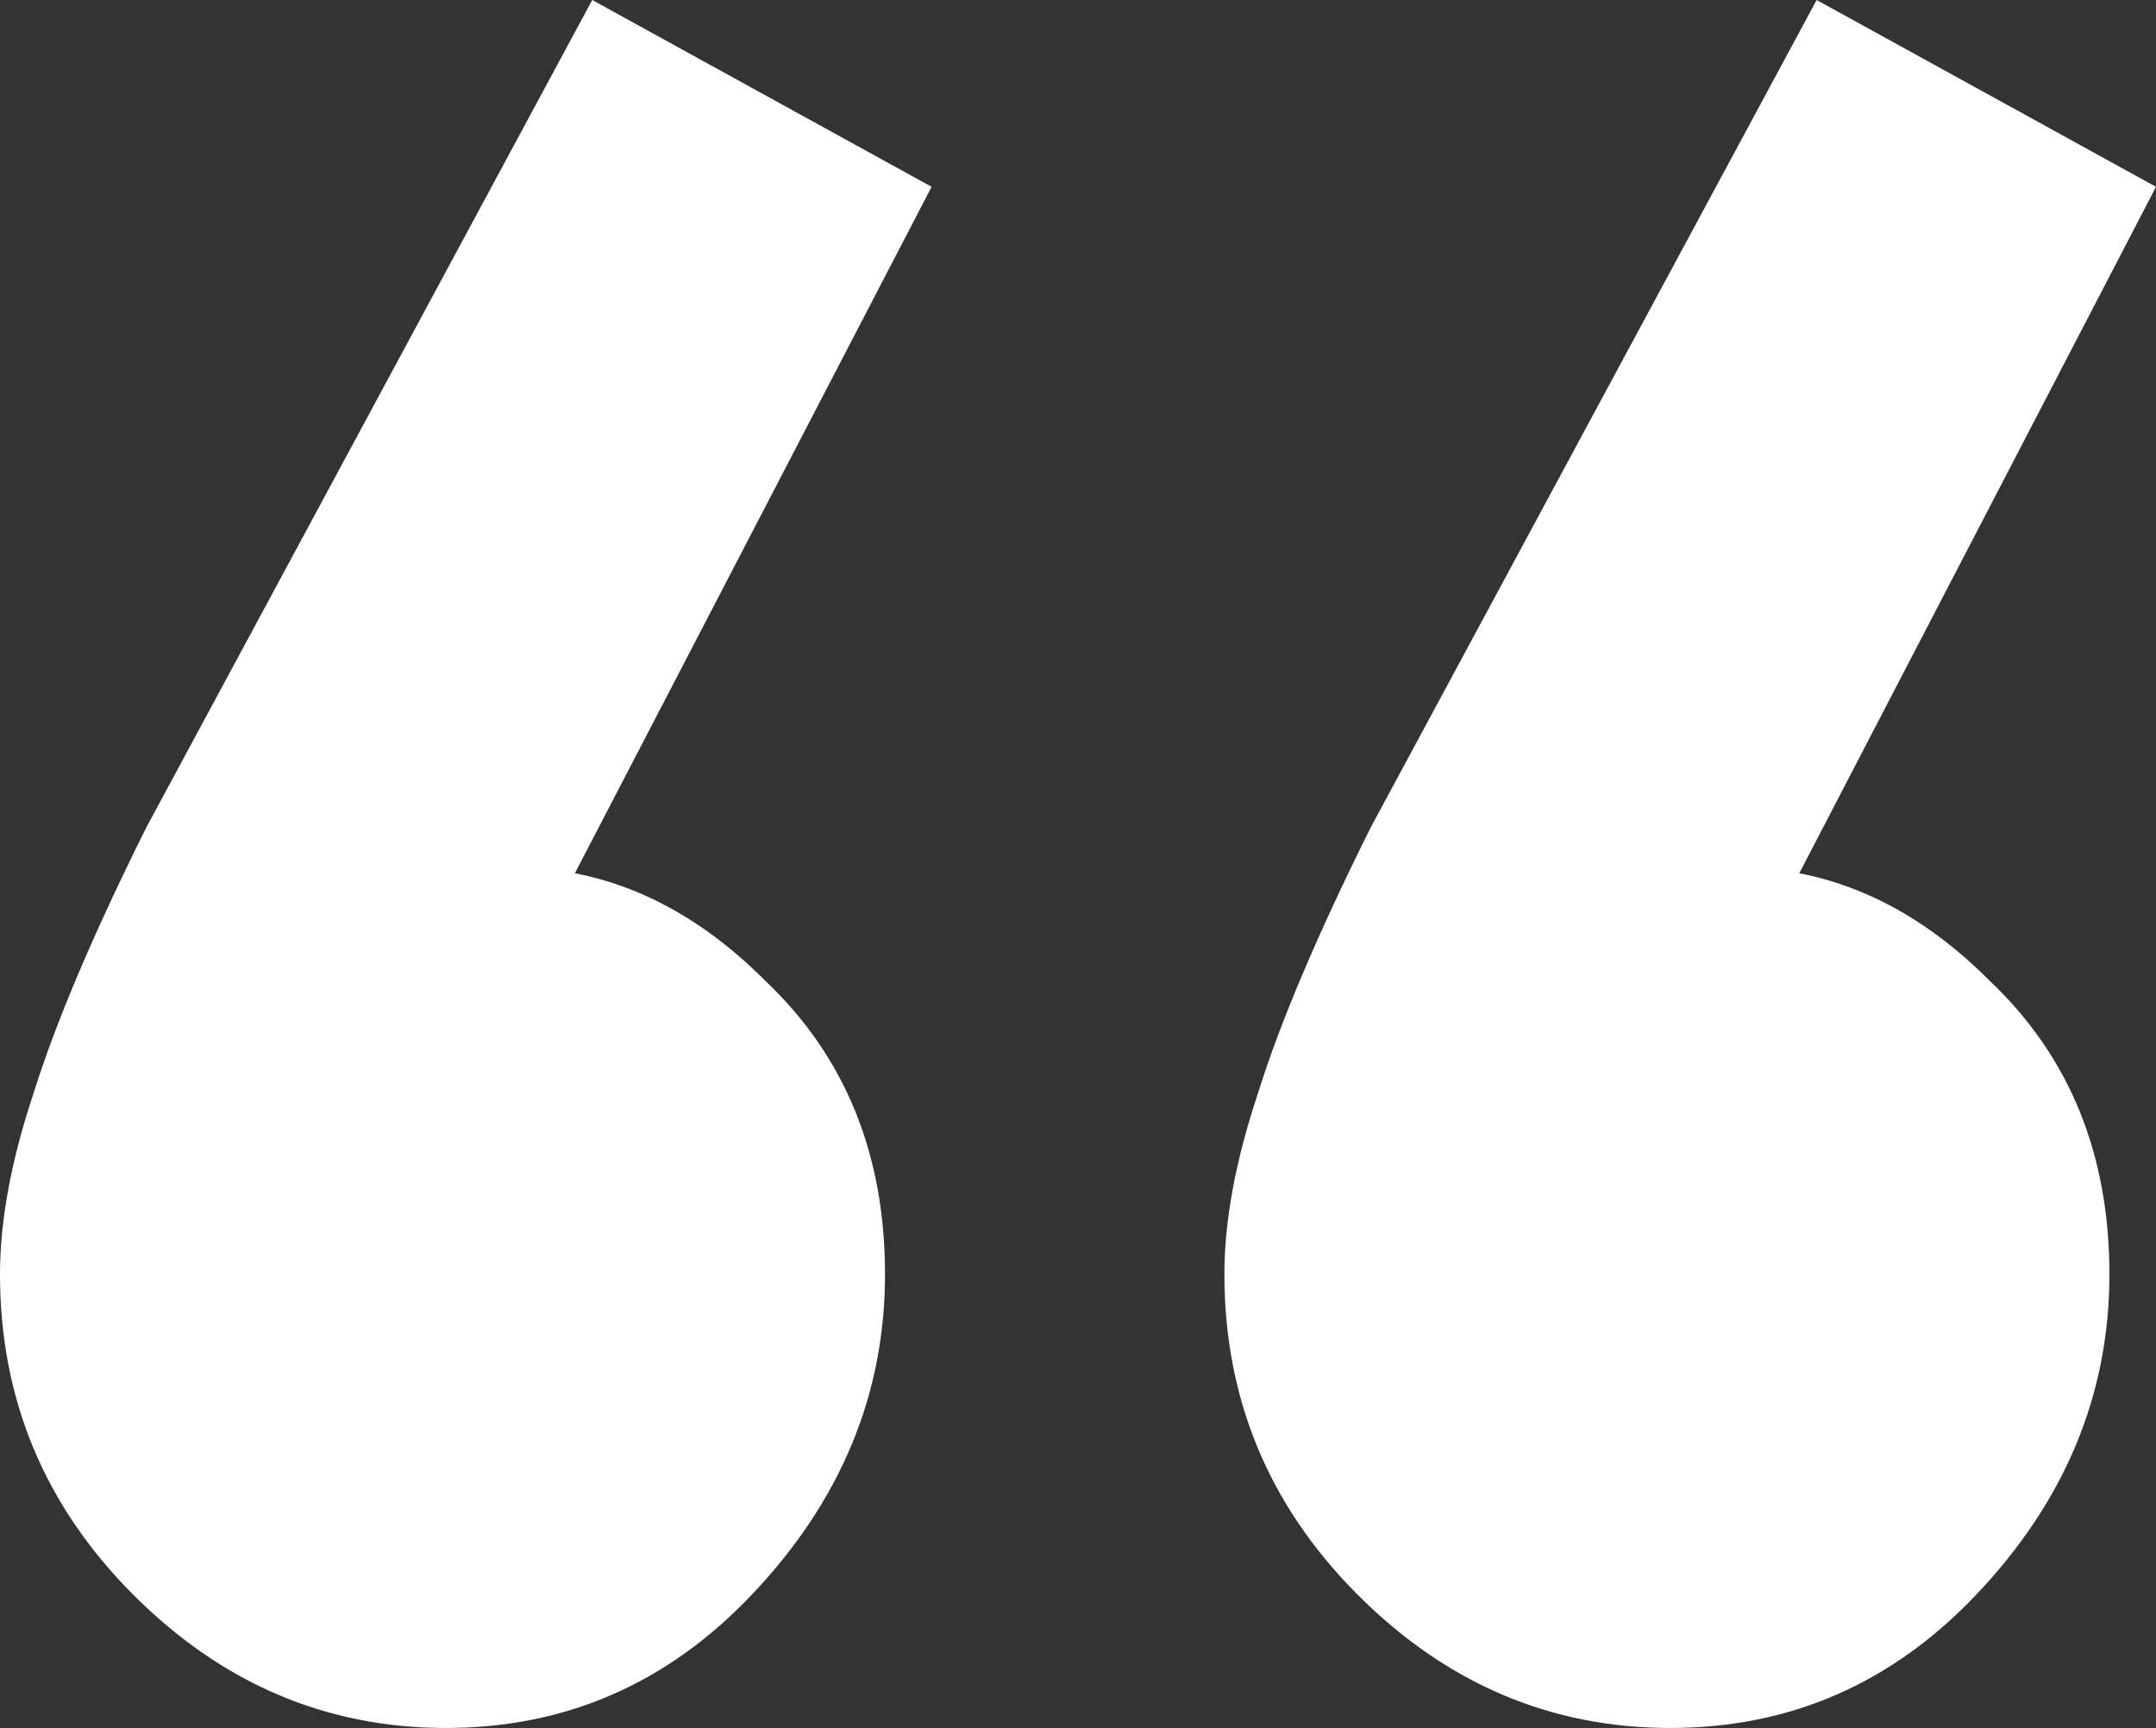 <svg width="126" height="101" viewBox="0 0 126 101" fill="none" xmlns="http://www.w3.org/2000/svg">
<rect x="0" y="0" width="126" height="101" fill="#333333" stroke="none"/>
<path d="M54.444 10.919L30.333 57.324L18.278 60.444C19.574 57.584 21.13 55.245 22.944 53.425C25.018 51.605 27.352 50.695 29.944 50.695C35.389 50.695 40.315 52.905 44.722 57.324C49.389 61.744 51.722 67.463 51.722 74.483C51.722 81.502 49.13 87.741 43.944 93.201C39.019 98.4 33.056 101 26.056 101C19.056 101 12.963 98.4 7.778 93.201C2.593 88.001 0 81.762 0 74.483C0 71.363 0.648 67.853 1.944 63.954C3.241 59.794 5.444 54.595 8.556 48.355L34.611 0L54.444 10.919ZM126 10.919L101.889 57.324L89.833 60.444C91.13 57.584 92.685 55.245 94.5 53.425C96.574 51.605 98.907 50.695 101.5 50.695C106.944 50.695 111.87 52.905 116.278 57.324C120.944 61.744 123.278 67.463 123.278 74.483C123.278 81.502 120.685 87.741 115.5 93.201C110.574 98.4 104.611 101 97.611 101C90.611 101 84.519 98.4 79.333 93.201C74.148 88.001 71.556 81.762 71.556 74.483C71.556 71.363 72.204 67.853 73.5 63.954C74.796 59.794 77 54.595 80.111 48.355L106.167 0L126 10.919Z" fill="white"/>
</svg>
